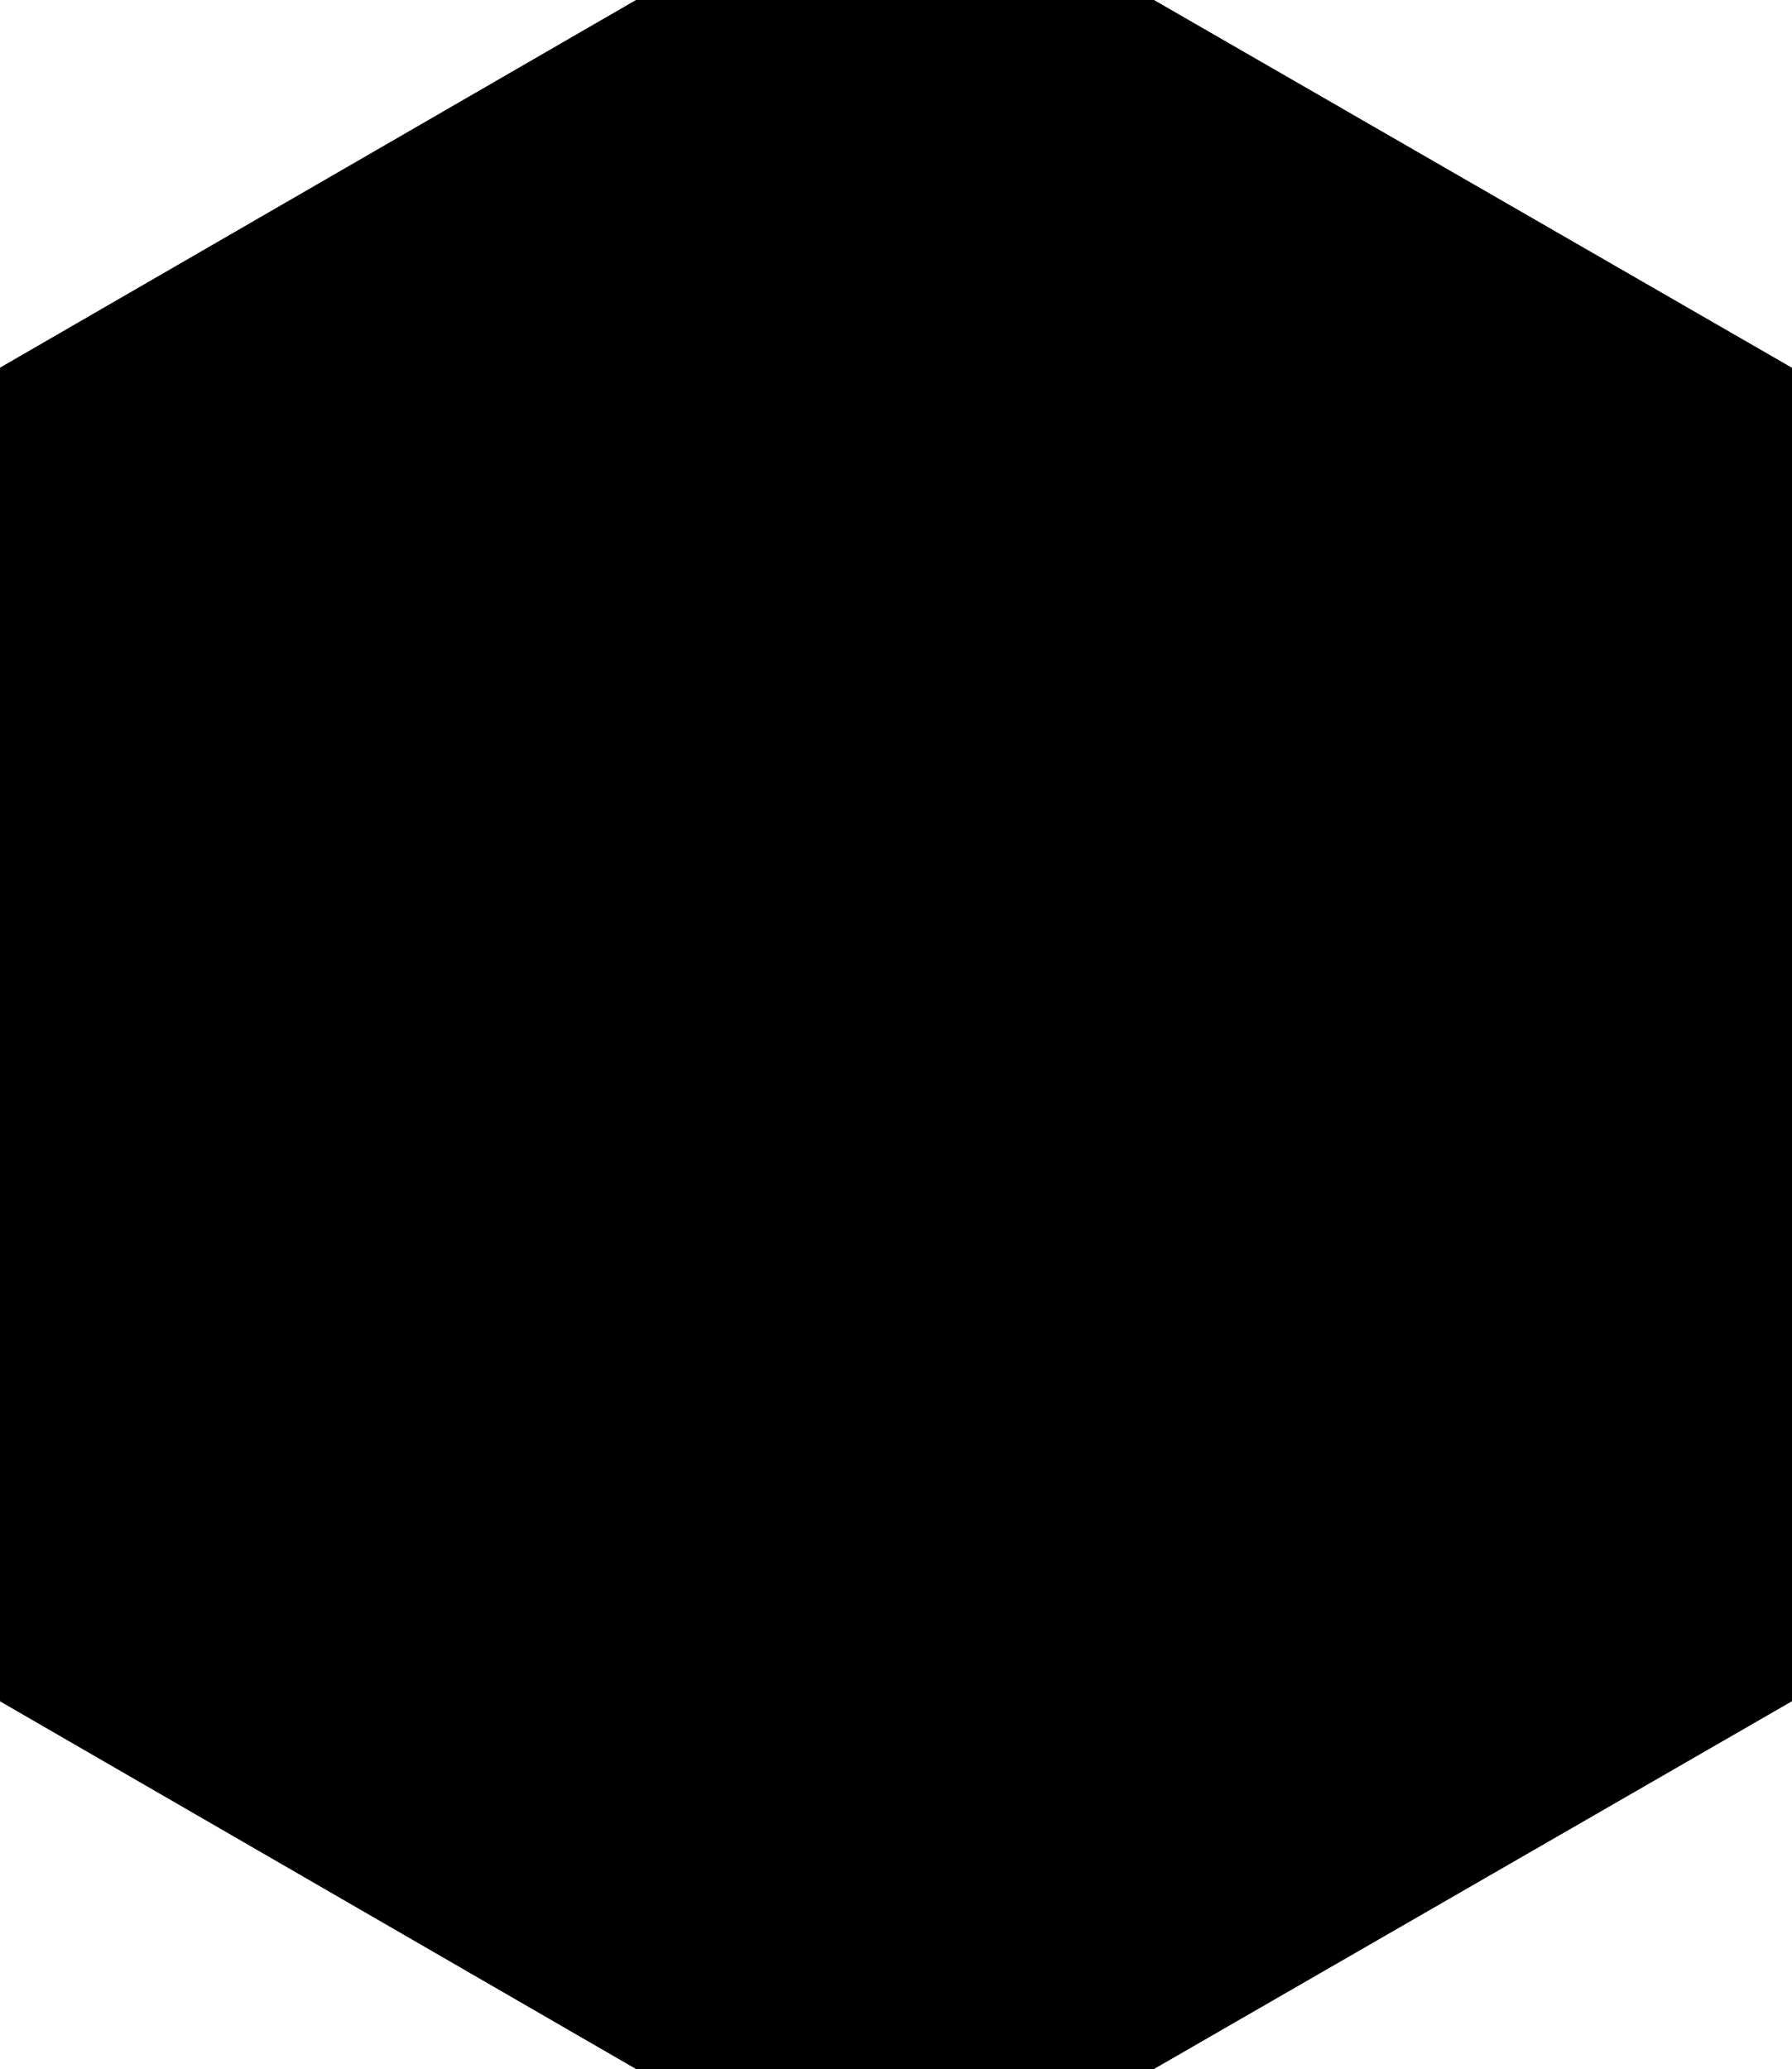 <?xml version="1.0" encoding="UTF-8"?>
<!-- Generated by jsxcad -->
<!DOCTYPE svg PUBLIC "-//W3C//DTD SVG 1.1 Tiny//EN" "http://www.w3.org/Graphics/SVG/1.1/DTD/svg11-tiny.dtd">
<svg baseProfile="tiny" height="0.8mm" width="0.693mm" viewBox="0 0 0.693 0.8" version="1.1" stroke="black" stroke-width=".1" fill="none" xmlns="http://www.w3.org/2000/svg">
<path fill="#000000" stroke="#000000" d="M0.346 0.65 L0.245 0.628 L0.161 0.567 L0.109 0.477 L0.098 0.374 L0.13 0.275 L0.199 0.198 L0.294 0.155 L0.398 0.155 L0.493 0.198 L0.563 0.275 L0.595 0.374 L0.584 0.477 L0.532 0.567 L0.448 0.628 z"/>
<path fill="#000000" stroke="#000000" d="M0.59 0.422 L0.584 0.477 L0.584 0.477 L0.595 0.374 L0.595 0.374 z"/>
<path fill="#000000" stroke="#000000" d="M0.584 0.477 L0.532 0.567 L0.532 0.567 L0.584 0.477 z"/>
<path fill="#000000" stroke="#000000" d="M0.448 0.628 L0.448 0.628 L0.532 0.567 L0.532 0.567 z"/>
<path fill="#000000" stroke="#000000" d="M0.493 0.198 L0.563 0.275 L0.563 0.275 L0.493 0.198 z"/>
<path fill="#000000" stroke="#000000" d="M0.563 0.275 L0.595 0.374 L0.595 0.374 L0.563 0.275 z"/>
<path fill="#000000" stroke="#000000" d="M0.449 0.178 L0.493 0.198 L0.493 0.198 L0.398 0.155 L0.398 0.155 z"/>
<path fill="#000000" stroke="#000000" d="M0.346 0.155 L0.398 0.155 L0.398 0.155 L0.294 0.155 L0.294 0.155 z"/>
<path fill="#000000" stroke="#000000" d="M0.244 0.178 L0.294 0.155 L0.294 0.155 L0.199 0.198 L0.199 0.198 z"/>
<path fill="#000000" stroke="#000000" d="M0.346 0.65 L0.346 0.65 L0.448 0.628 L0.448 0.628 z"/>
<path fill="#000000" stroke="#000000" d="M0.13 0.275 L0.199 0.198 L0.199 0.198 L0.13 0.275 z"/>
<path fill="#000000" stroke="#000000" d="M0.098 0.374 L0.13 0.275 L0.13 0.275 L0.098 0.374 z"/>
<path fill="#000000" stroke="#000000" d="M0.103 0.422 L0.098 0.374 L0.098 0.374 L0.109 0.477 L0.109 0.477 z"/>
<path fill="#000000" stroke="#000000" d="M0.161 0.567 L0.109 0.477 L0.109 0.477 L0.161 0.567 z"/>
<path fill="#000000" stroke="#000000" d="M0.245 0.628 L0.161 0.567 L0.161 0.567 L0.245 0.628 z"/>
<path fill="#000000" stroke="#000000" d="M0.245 0.628 L0.245 0.628 L0.346 0.65 L0.346 0.65 z"/>
<path fill="#000000" stroke="#000000" d="M0 0.2 L0.346 0 L0.693 0.2 L0.693 0.6 L0.346 0.8 L0 0.6 z"/>
<path fill="#000000" stroke="#000000" d="M0.346 -6.993751627123036e-8 L0.346 -6.993751627123036e-8 L0.693 0.2 L0.693 0.2 z"/>
<path fill="#000000" stroke="#000000" d="M0.693 0.6 L0.693 0.6 L0.693 0.2 L0.693 0.2 z"/>
<path fill="#000000" stroke="#000000" d="M-7.483326243969501e-17 0.6 L-7.483326243969501e-17 0.6 L0.346 0.8 L0.346 0.8 z"/>
<path fill="#000000" stroke="#000000" d="M0.346 0.8 L0.346 0.8 L0.693 0.6 L0.693 0.6 z"/>
<path fill="#000000" stroke="#000000" d="M2.2204460492503126e-16 0.2 L2.2204460492503126e-16 0.2 L2.775557561562891e-16 0.6 L2.775557561562891e-16 0.6 z"/>
<path fill="#000000" stroke="#000000" d="M1.6367780234033328e-16 0.2 L1.6367780234033328e-16 0.2 L0.346 6.993751660429726e-8 L0.346 6.993751660429726e-8 z"/>
<path fill="#000000" stroke="#000000" d="M0.346 0 L0 0.2 L0 0.6 L0.346 0.8 L0.693 0.6 L0.693 0.2 z"/>
</svg>